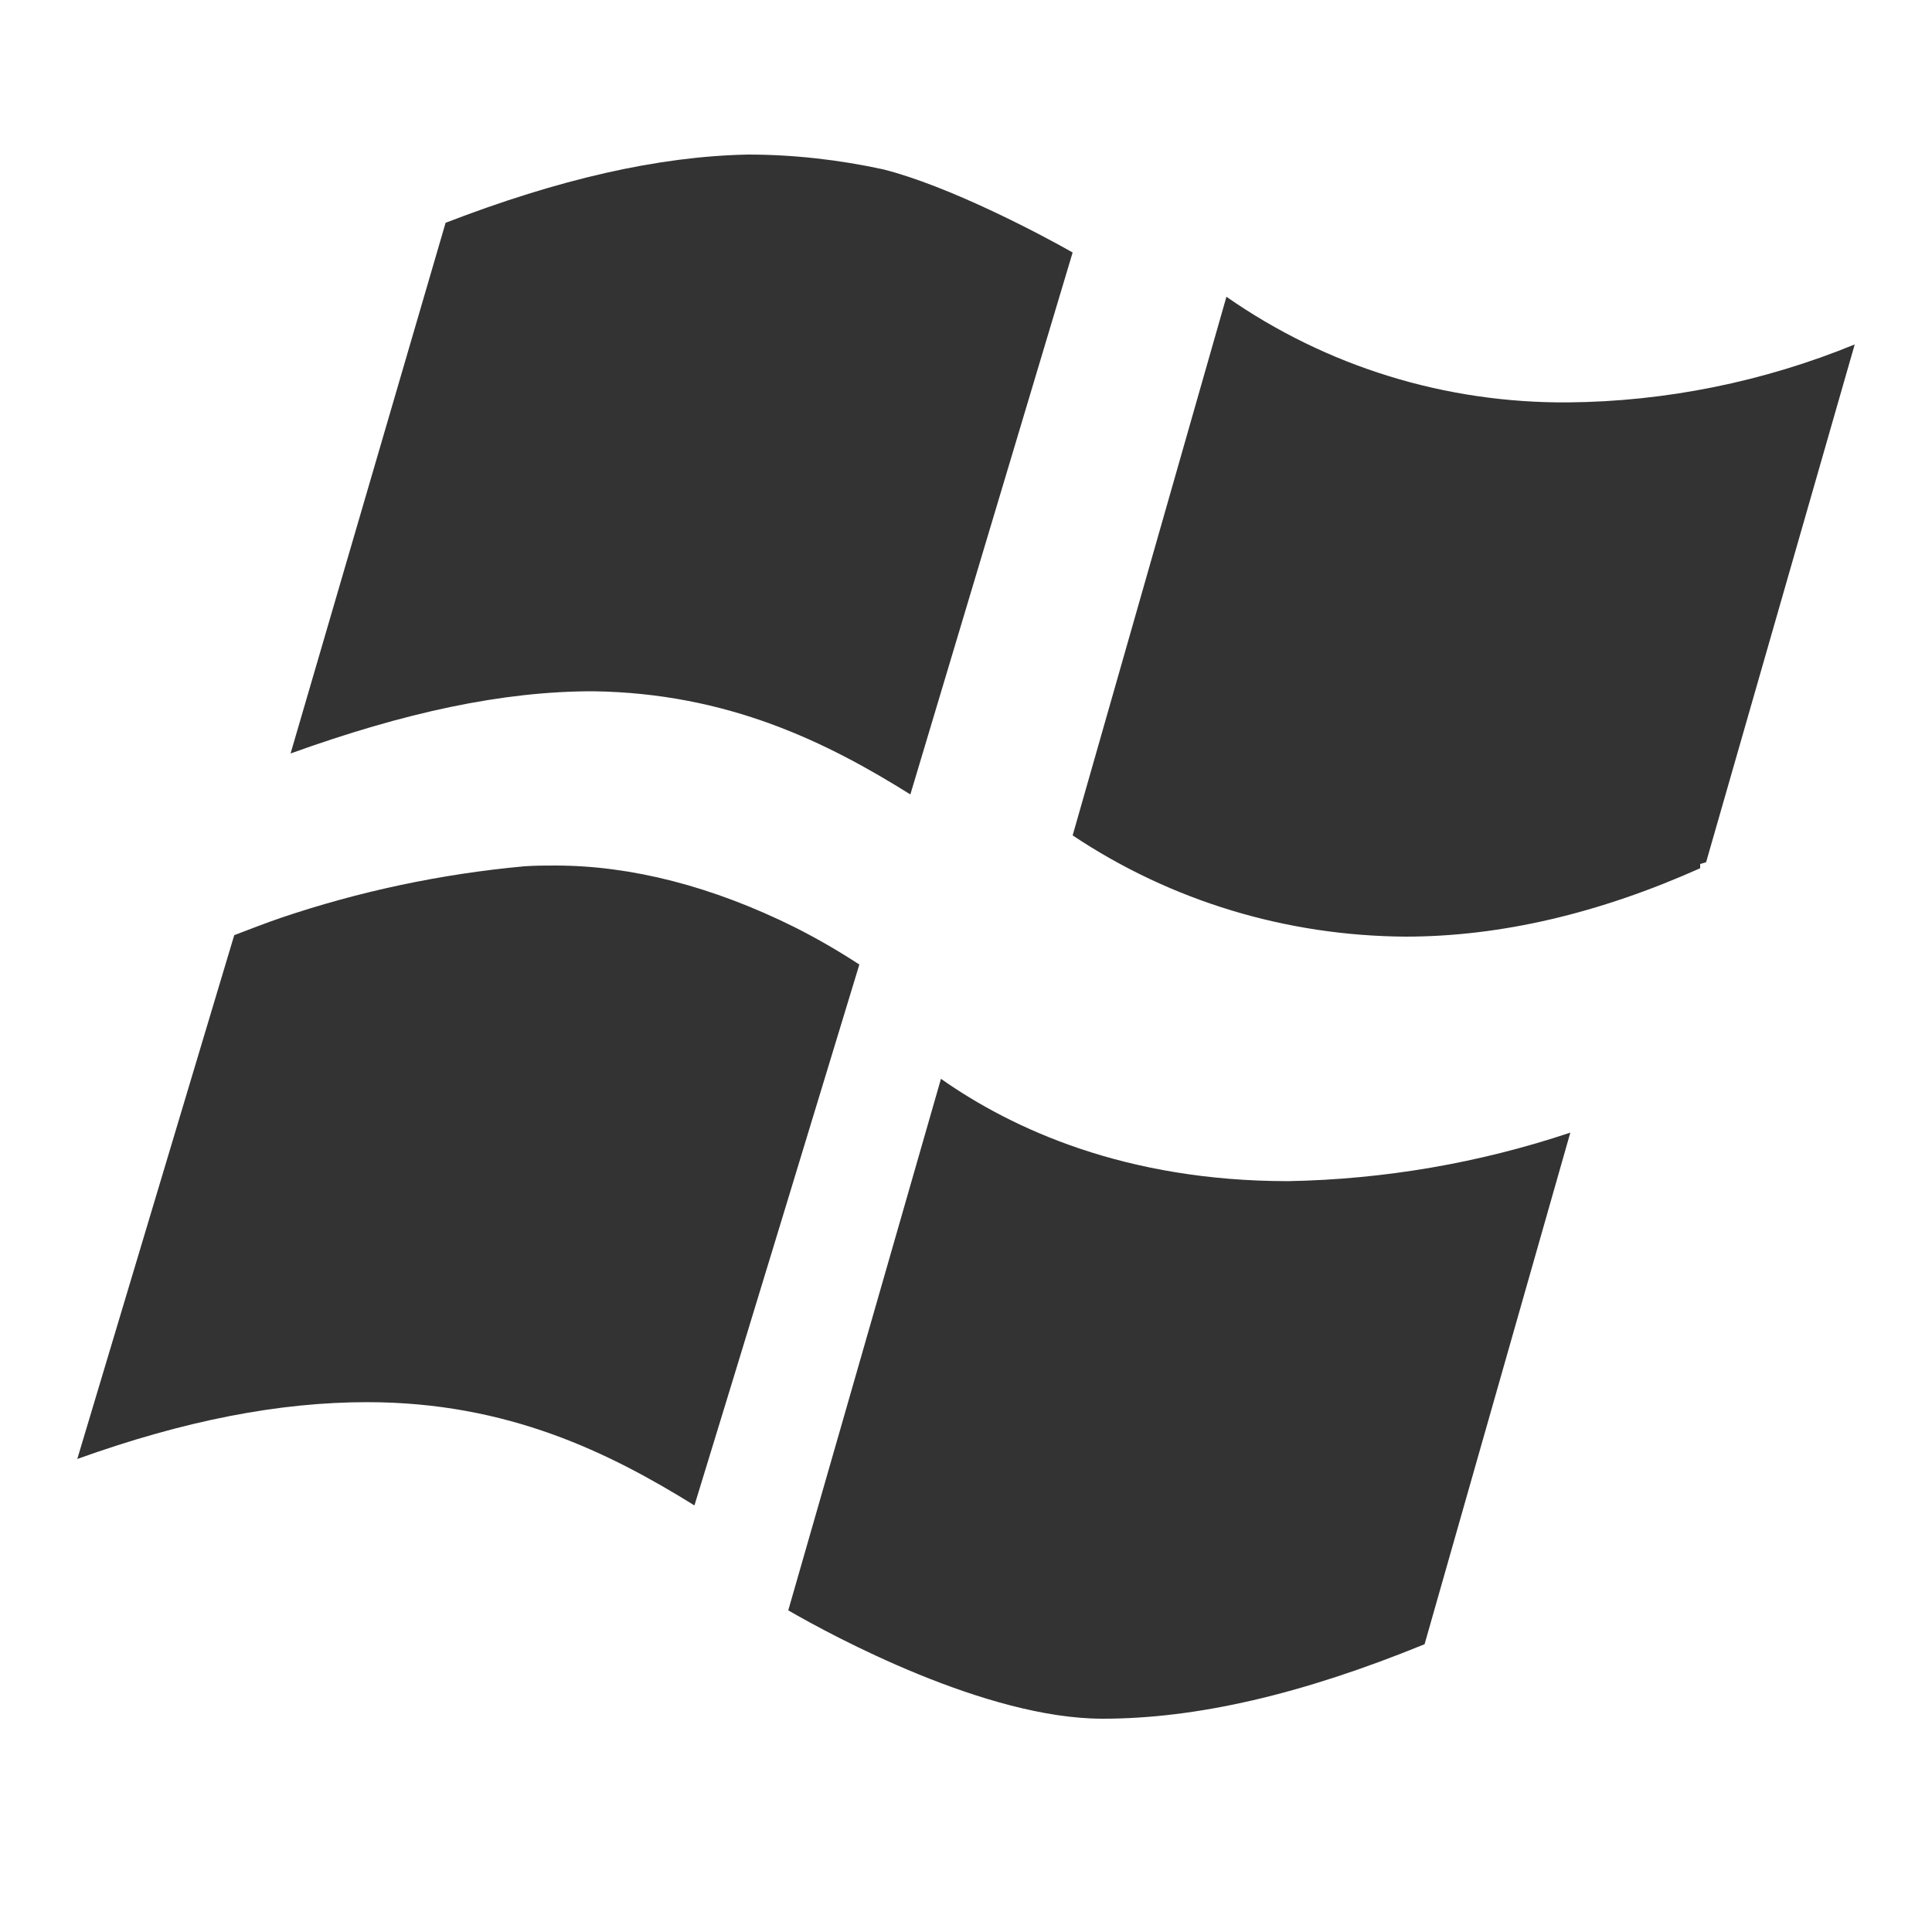 <?xml version="1.0" encoding="UTF-8"?>
<svg width="25px" height="25px" viewBox="0 0 25 25" version="1.1" xmlns="http://www.w3.org/2000/svg" xmlns:xlink="http://www.w3.org/1999/xlink">
    <!-- Generator: Sketch 51.3 (57544) - http://www.bohemiancoding.com/sketch -->
    <title>Rectangle 2</title>
    <desc>Created with Sketch.</desc>
    <defs></defs>
    <g id="Page-1" stroke="none" stroke-width="1" fill="none" fill-rule="evenodd">
        <g id="doenload" transform="translate(-387, -326)">
            <g id="Group" transform="translate(362, 318)">
                <rect id="Rectangle" stroke="#979797" x="0.5" y="0.5" width="179" height="39" rx="4"></rect>
                <rect id="Rectangle-2" fill="#D8D8D8" opacity="0" x="25" y="8" width="25" height="25"></rect>
                <path d="M35.291,20.002 C34.218,19.468 33.167,19.2 32.186,19.2 C32.047,19.2 31.921,19.2 31.782,19.21 C30.709,19.309 29.648,19.533 28.631,19.878 C28.435,19.945 28.24,20.022 28.031,20.101 L26,26.879 C27.395,26.378 28.618,26.144 29.751,26.144 C31.574,26.144 32.889,26.8 33.986,27.48 C34.506,25.789 35.752,21.693 36.12,20.481 C35.845,20.302 35.579,20.148 35.291,20.002 Z M37.176,21.96 L35.2,28.838 C35.781,29.174 37.757,30.24 39.267,30.24 C40.486,30.24 41.846,29.925 43.434,29.276 L45.32,22.656 C44.146,23.049 42.908,23.262 41.667,23.284 C39.566,23.284 38.103,22.611 37.176,21.96 Z M32.672,16.945 C34.425,16.968 35.711,17.611 36.78,18.28 L38.88,11.267 C38.44,11.017 37.277,10.406 36.431,10.192 C35.861,10.068 35.271,10 34.678,10 C33.518,10.023 32.229,10.318 30.766,10.883 L28.76,17.75 C30.236,17.218 31.502,16.945 32.672,16.945 Z M49,12.457 C47.821,12.94 46.553,13.197 45.285,13.207 C43.707,13.217 42.171,12.748 40.87,11.84 L38.88,18.81 C40.158,19.663 41.649,20.11 43.186,20.12 C44.421,20.12 45.699,19.817 47,19.235 L47,19.18 L47.077,19.157 L49,12.457 Z" id="Shape-Copy" fill="#333333" fill-rule="nonzero"></path>
            </g>
        </g>
    </g>
</svg>